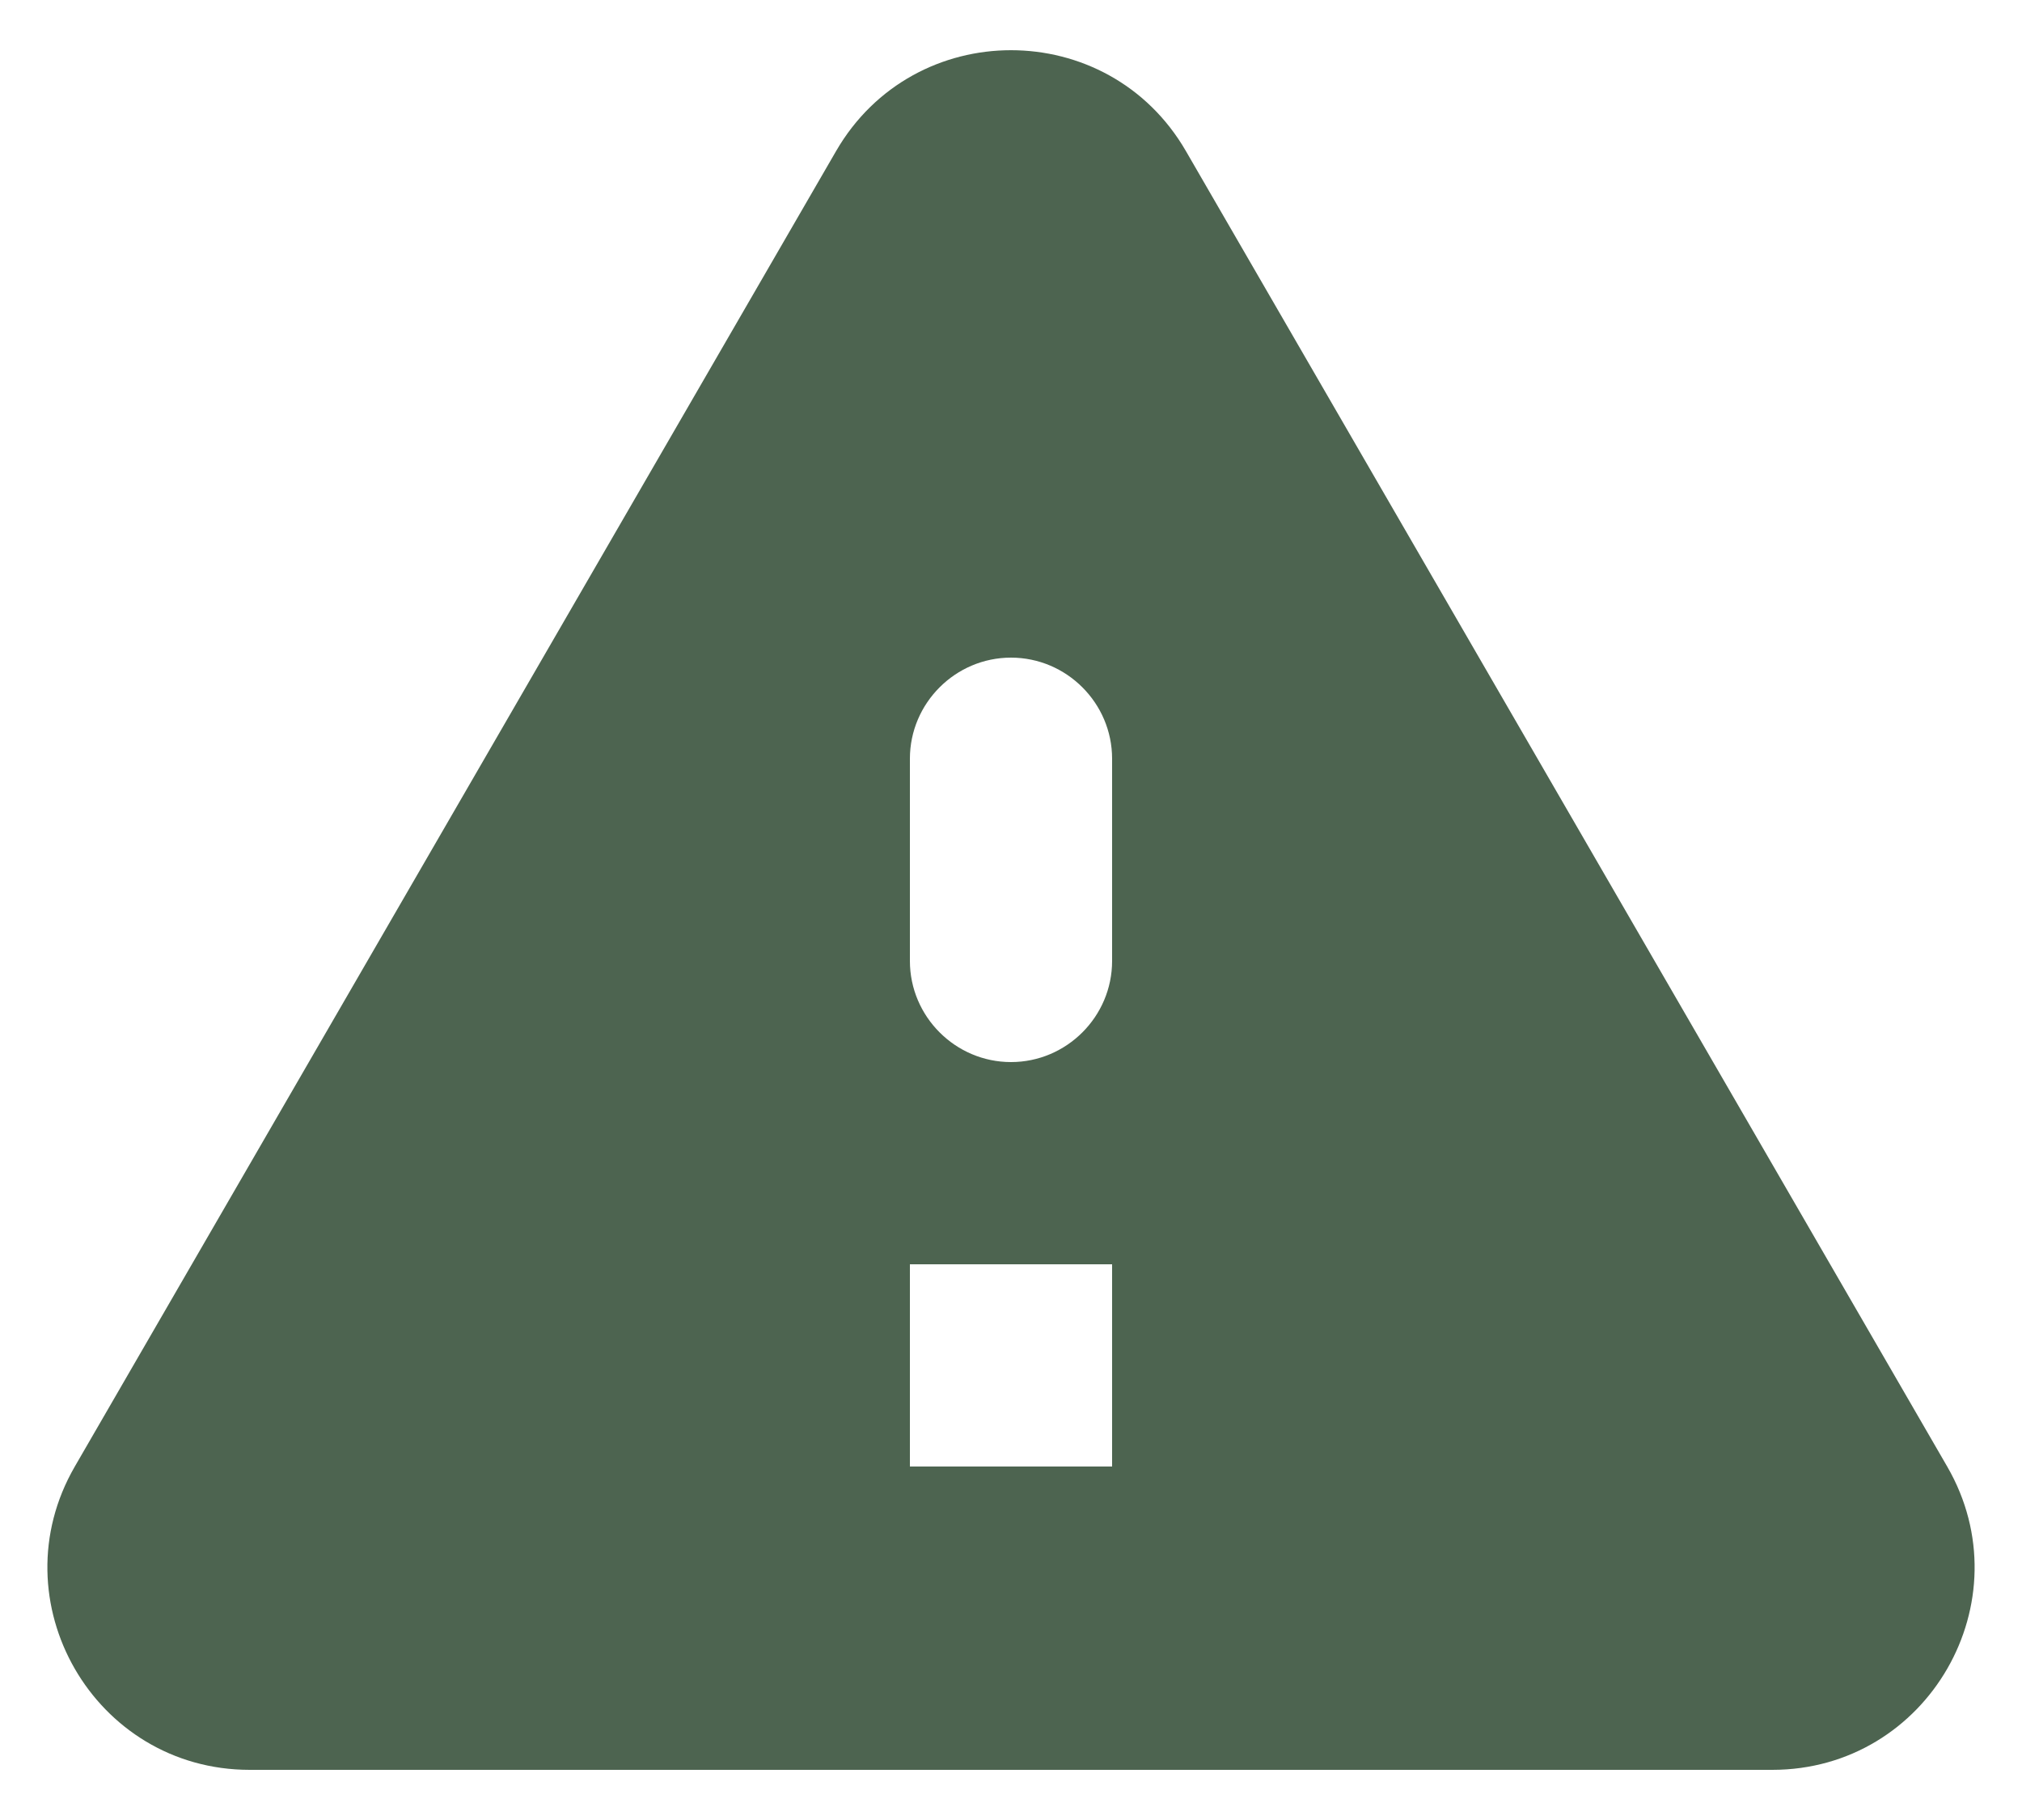 <svg width="20" height="18" viewBox="0 0 20 18" fill="none" xmlns="http://www.w3.org/2000/svg">
<path d="M2.47 17.504H17.53C19.07 17.504 20.03 15.834 19.26 14.504L11.73 1.494C10.96 0.164 9.04 0.164 8.27 1.494L0.74 14.504C-0.03 15.834 0.93 17.504 2.47 17.504ZM10 10.504C9.45 10.504 9 10.054 9 9.504V7.504C9 6.954 9.45 6.504 10 6.504C10.55 6.504 11 6.954 11 7.504V9.504C11 10.054 10.55 10.504 10 10.504ZM11 14.504H9V12.504H11V14.504Z" fill="#4D6450"/>
</svg>
